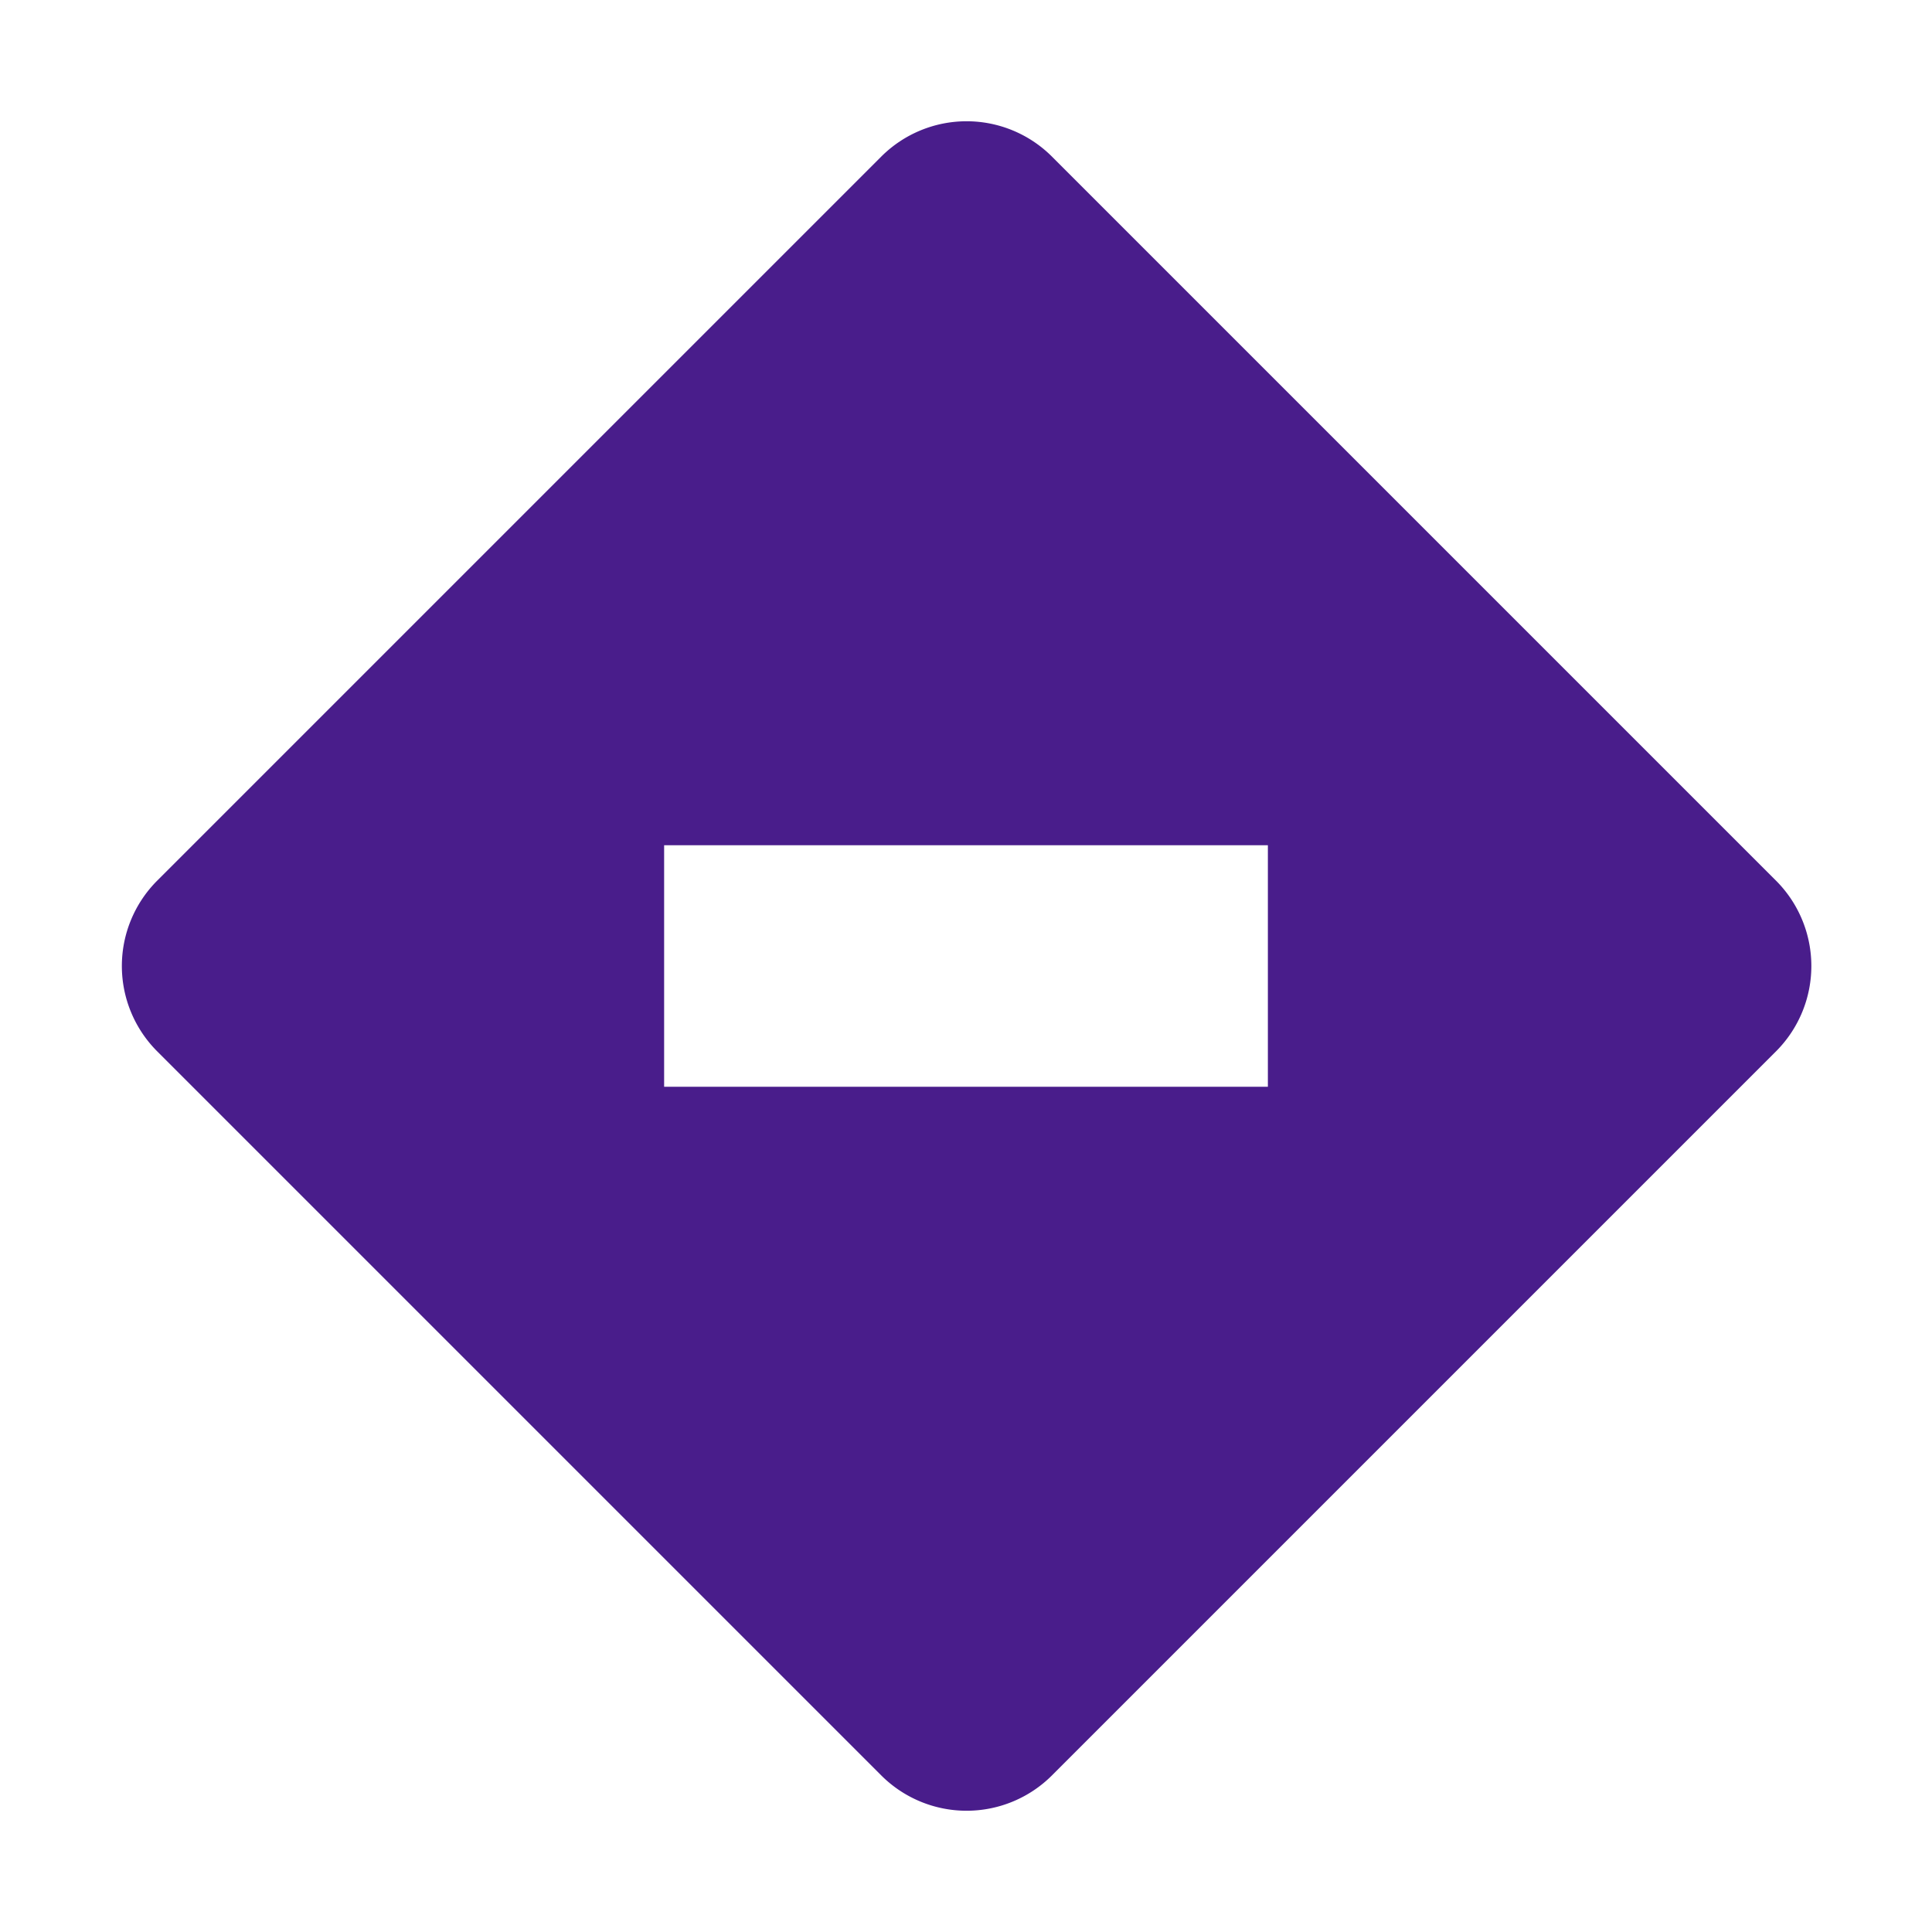 <svg id="icons" xmlns="http://www.w3.org/2000/svg" viewBox="0 0 32 32">
  <g>
    <path d="M29.42,14.59l-12-12a2,2,0,0,0-2.82,0l-12,12a2,2,0,0,0,0,2.82l12,12a2,2,0,0,0,2.82,0l12-12a2,2,0,0,0,0-2.82ZM21,18H11V14H21Z" fill="#491d8b"/>
    <rect x="11" y="14" width="10" height="4" fill="none"/>
  </g>
</svg>
